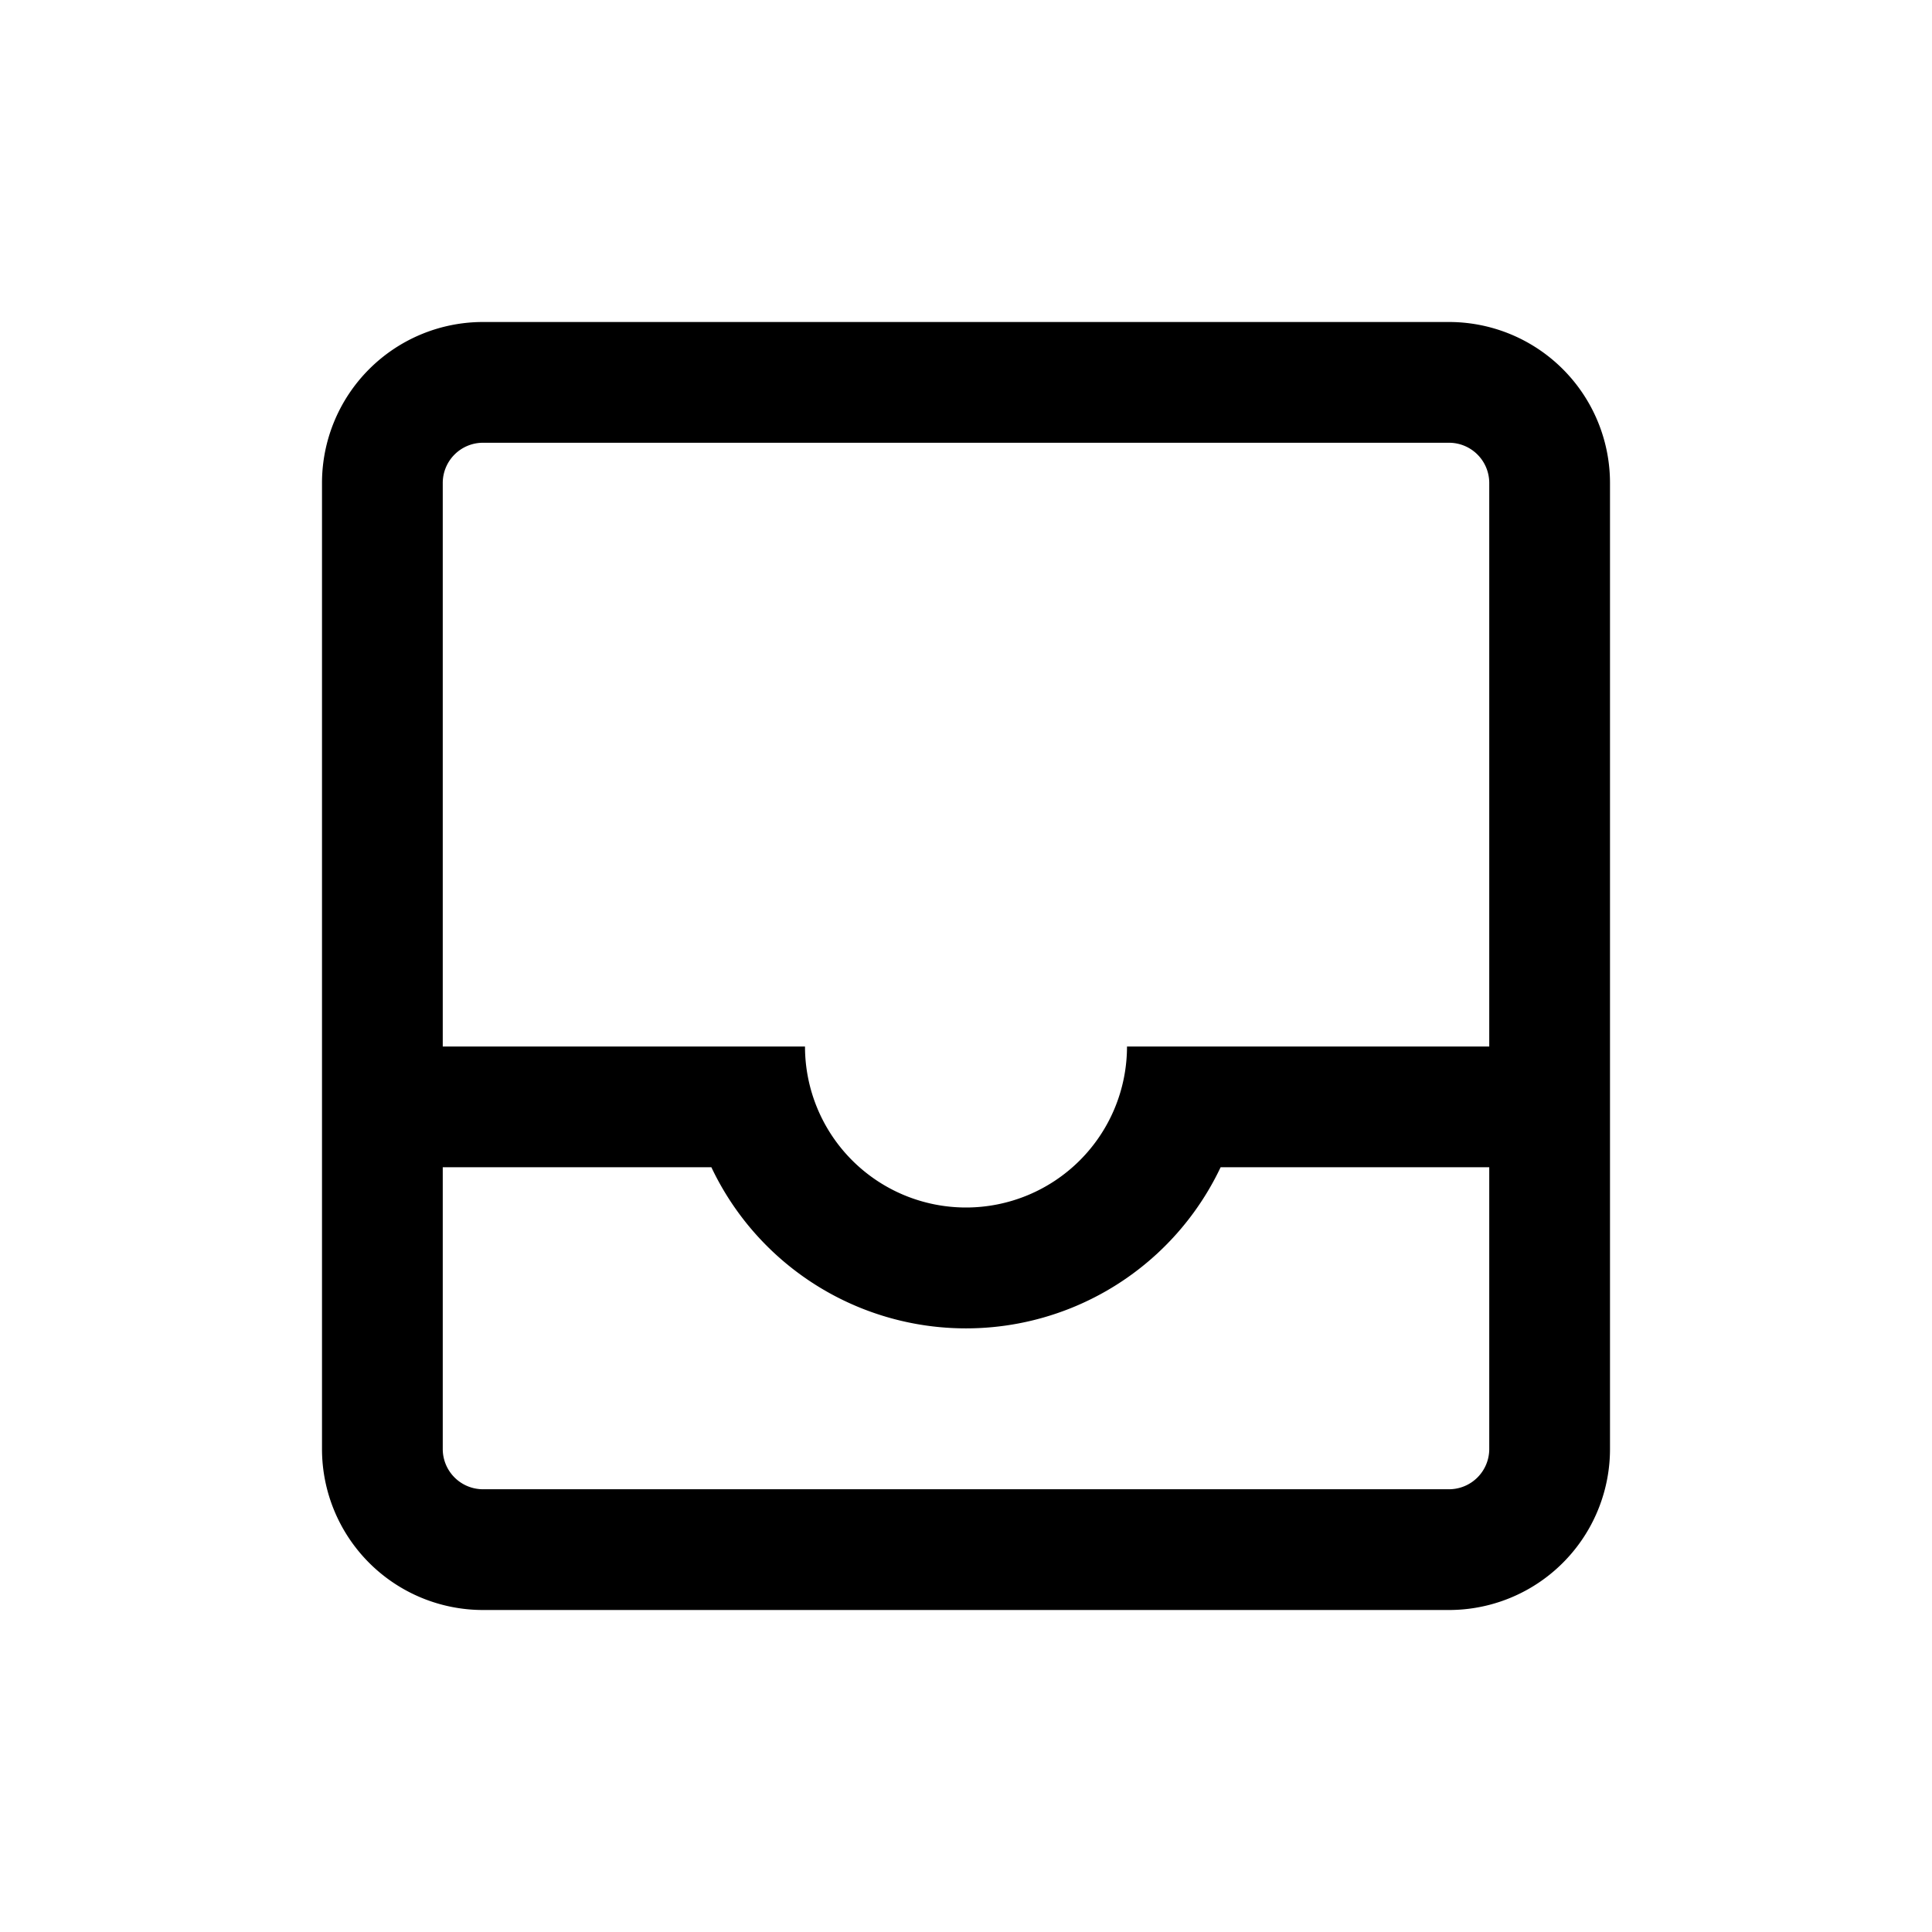 <svg xmlns="http://www.w3.org/2000/svg" viewBox="0 0 24 24">
	<path fill-rule="evenodd" d="M6 5.5h12a.5.5 0 01.5.5v7H14a2 2 0 11-4 0H5.5V6a.5.5 0 01.5-.5zm-.5 9V18a.5.5 0 00.5.5h12a.5.5 0 00.5-.5v-3.5h-3.337a3.5 3.5 0 01-6.326 0H5.5zM4 13V6a2 2 0 012-2h12a2 2 0 012 2v12a2 2 0 01-2 2H6a2 2 0 01-2-2v-5z" clip-rule="evenodd">
	</path>
</svg>
